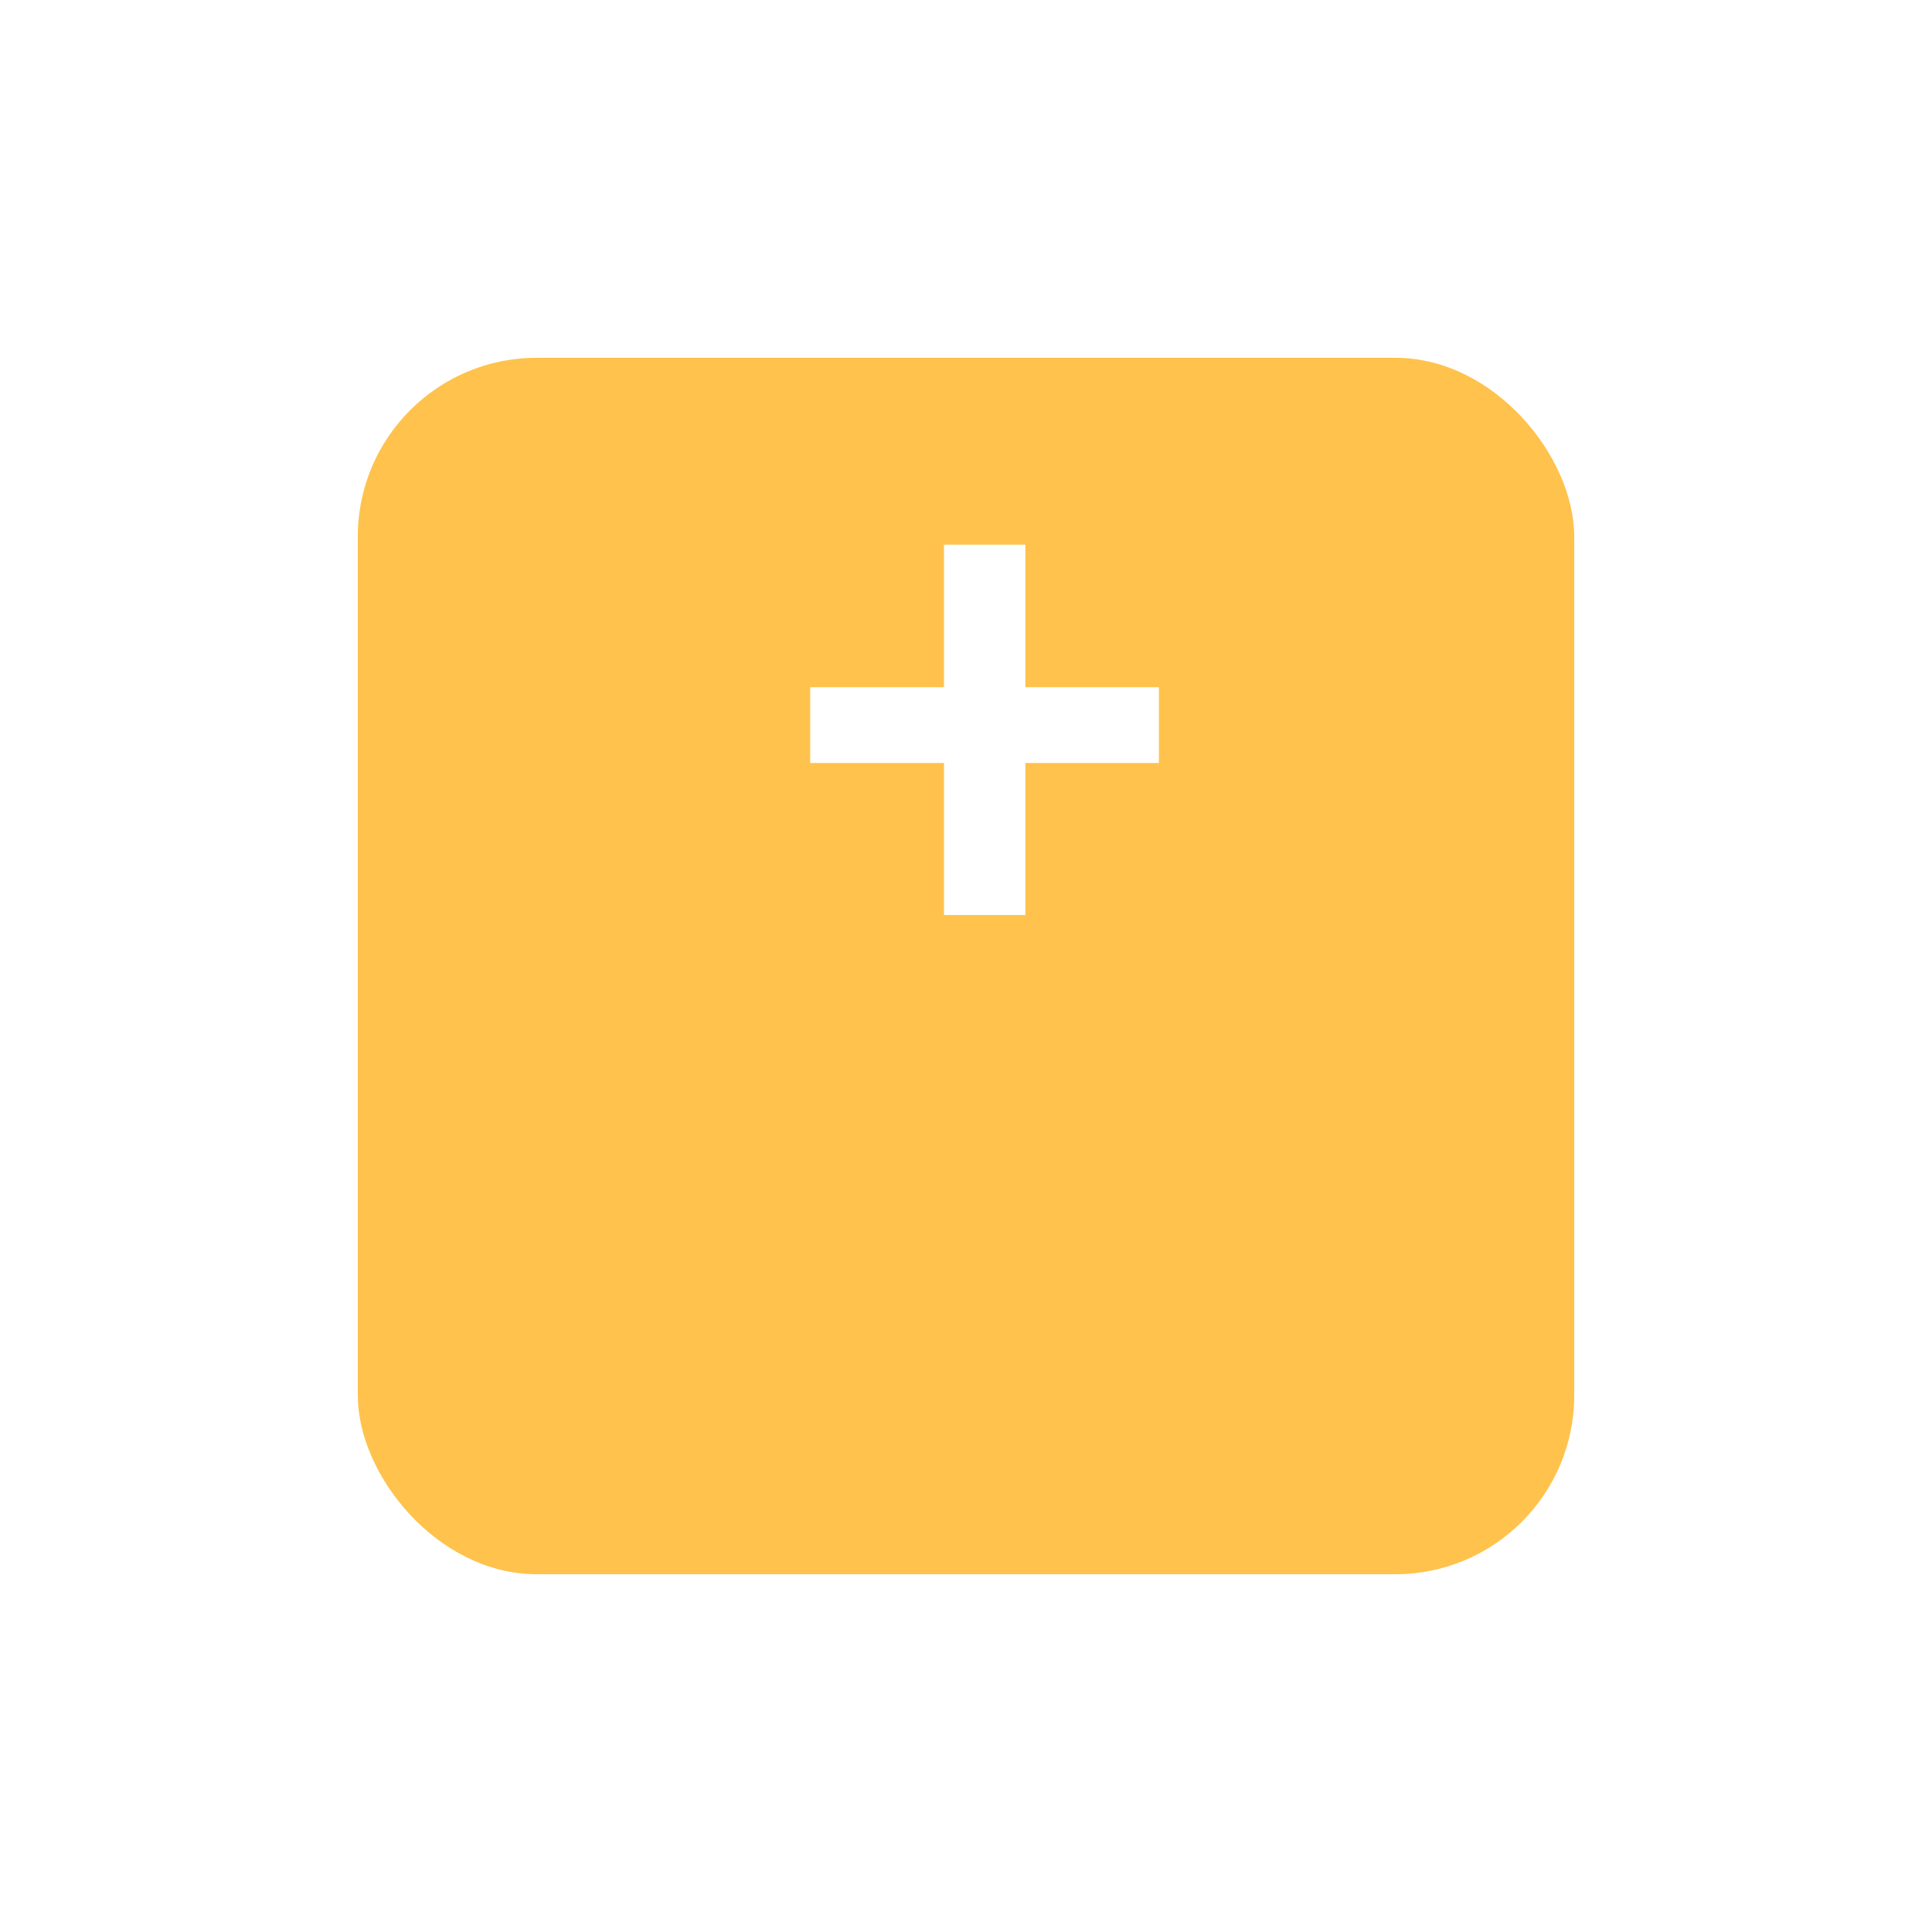 <svg width="54" height="54" viewBox="0 0 54 54" fill="none" xmlns="http://www.w3.org/2000/svg">
<g filter="url(#filter0_d_4862_631)">
<rect x="10" y="3" width="34" height="34" rx="5" fill="#FFC24C"/>
</g>
<path d="M32.391 19.207V21.326H22.645V19.207H32.391ZM28.66 15.223V25.574H26.385V15.223H28.66Z" fill="white"/>
<defs>
<filter id="filter0_d_4862_631" x="0" y="0" width="54" height="54" filterUnits="userSpaceOnUse" color-interpolation-filters="sRGB">
<feFlood flood-opacity="0" result="BackgroundImageFix"/>
<feColorMatrix in="SourceAlpha" type="matrix" values="0 0 0 0 0 0 0 0 0 0 0 0 0 0 0 0 0 0 127 0" result="hardAlpha"/>
<feOffset dy="7"/>
<feGaussianBlur stdDeviation="5"/>
<feComposite in2="hardAlpha" operator="out"/>
<feColorMatrix type="matrix" values="0 0 0 0 1 0 0 0 0 0.761 0 0 0 0 0.298 0 0 0 0.17 0"/>
<feBlend mode="normal" in2="BackgroundImageFix" result="effect1_dropShadow_4862_631"/>
<feBlend mode="normal" in="SourceGraphic" in2="effect1_dropShadow_4862_631" result="shape"/>
</filter>
</defs>
</svg>
